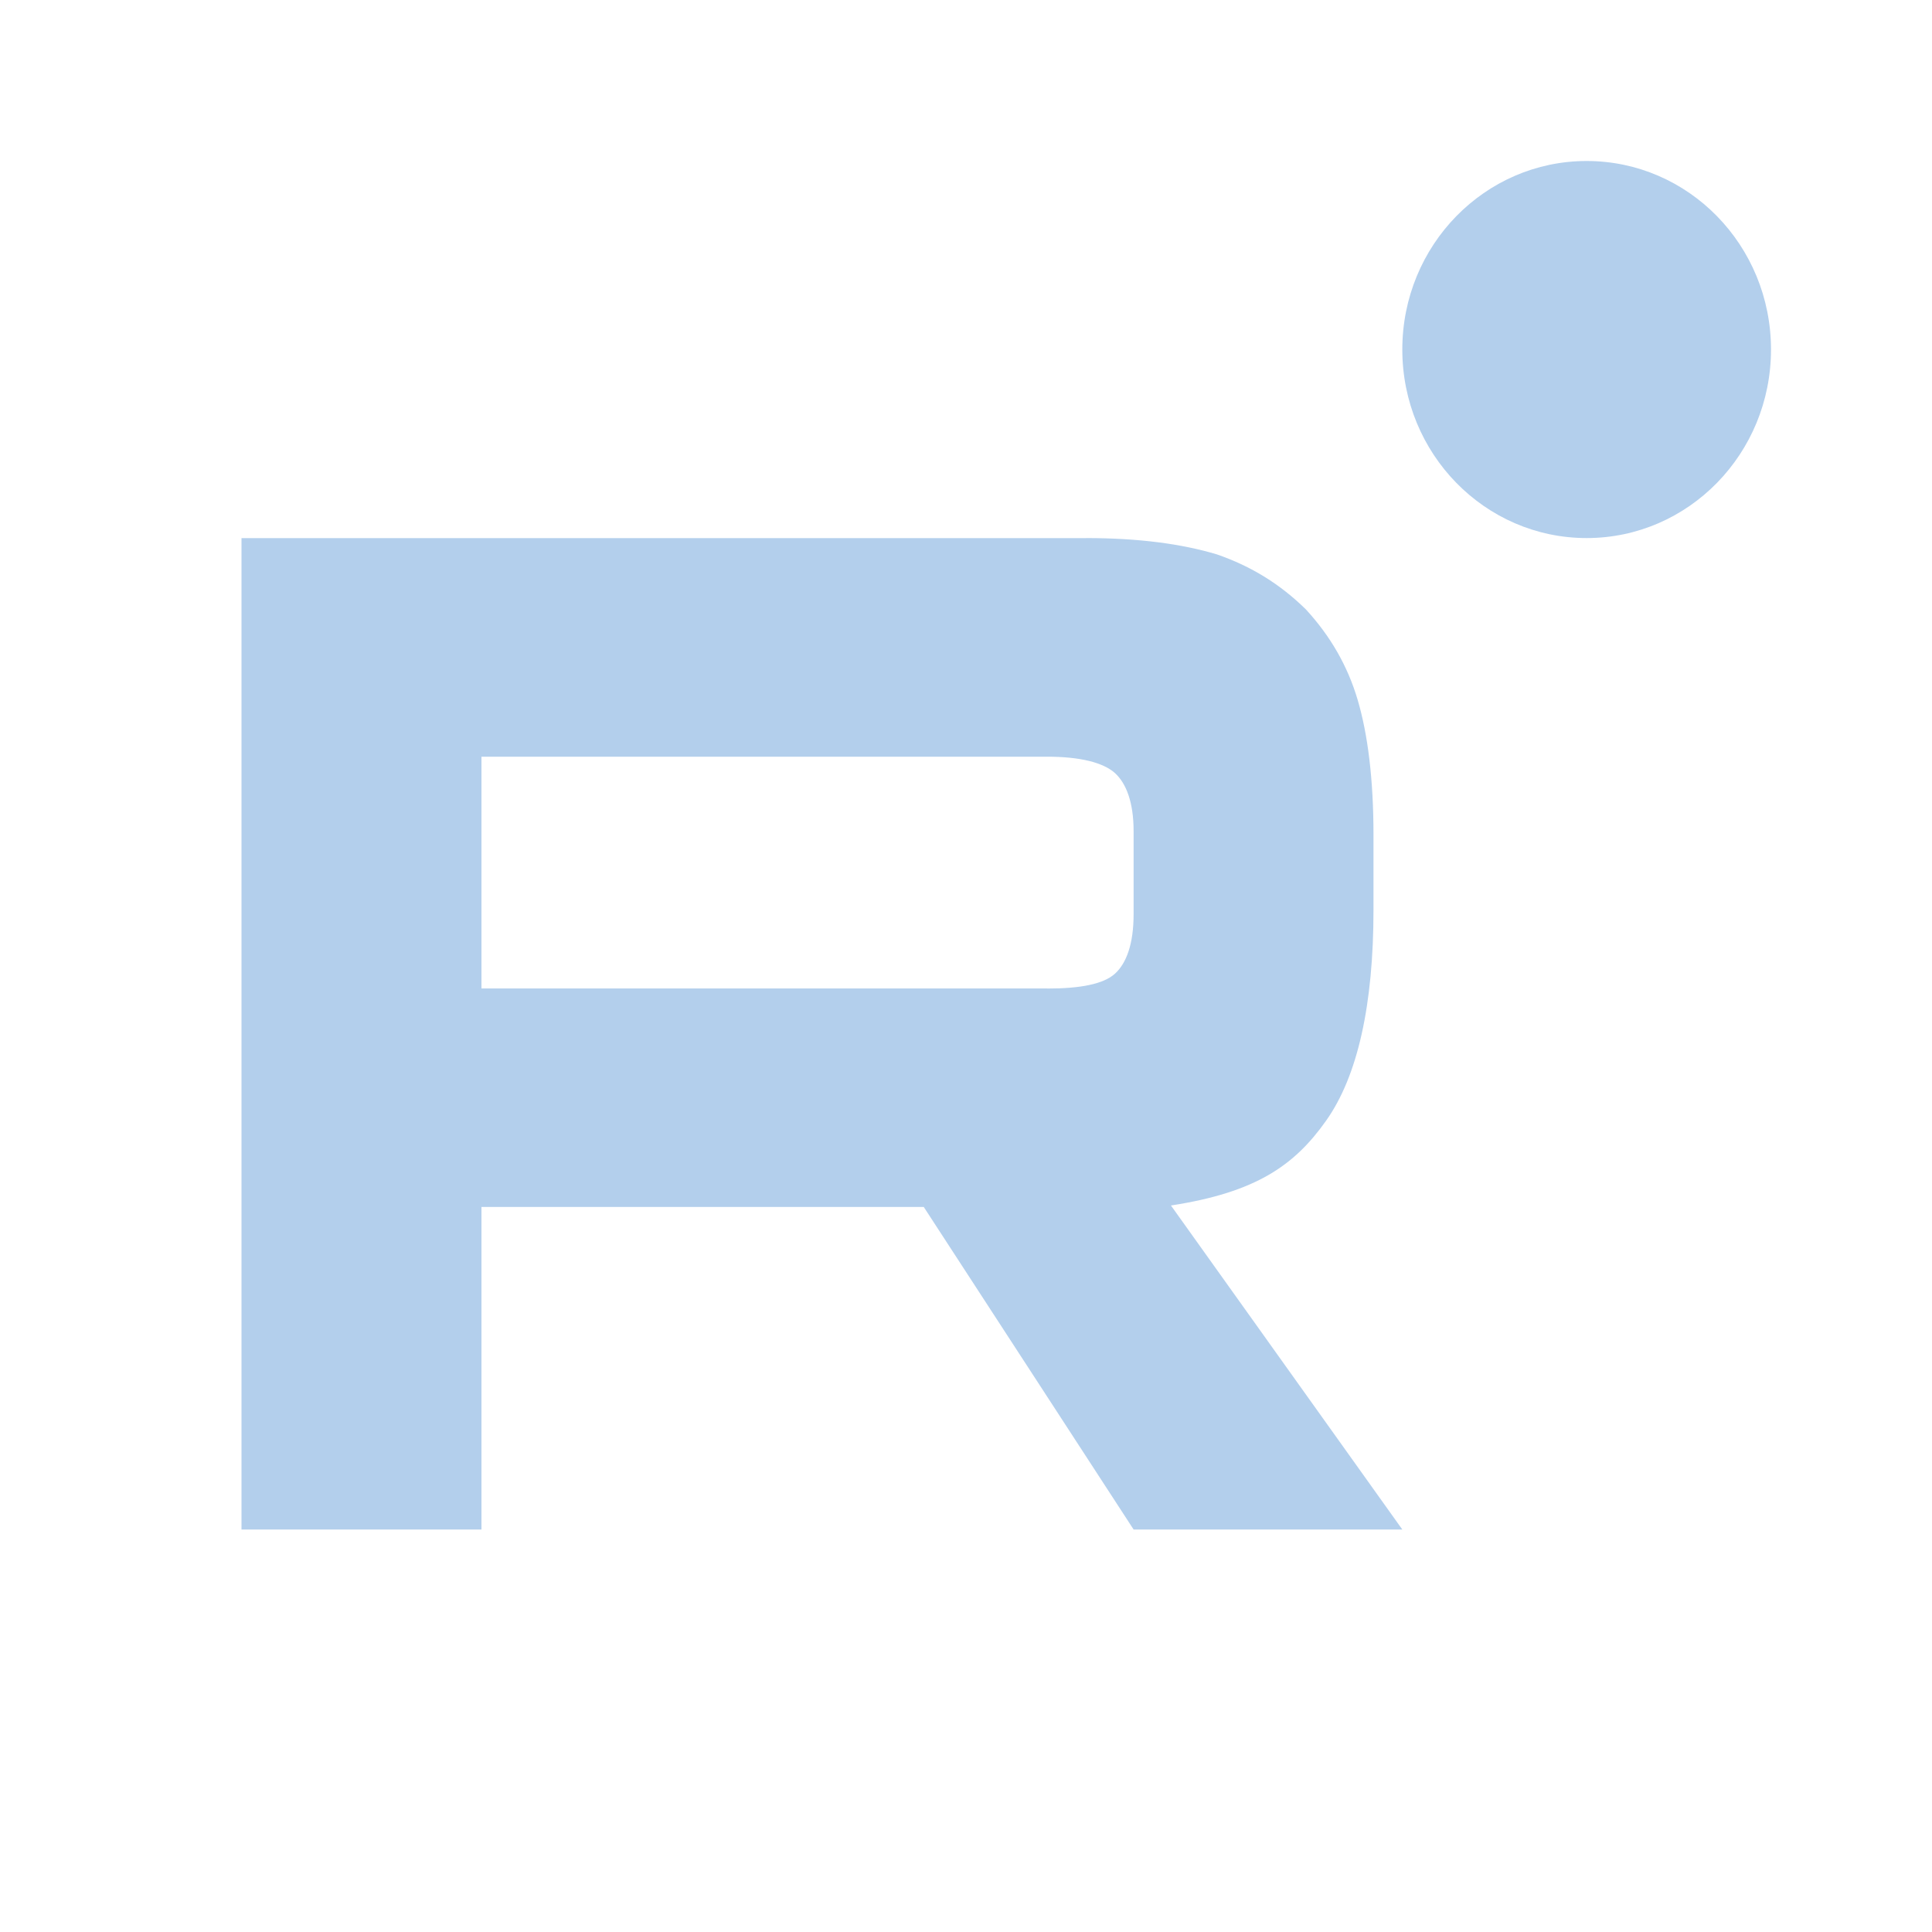 <svg width="24" height="24" viewBox="0 0 24 24" fill="none" xmlns="http://www.w3.org/2000/svg">
<path d="M13.01 12.279H5.981V9.4H13.01C13.421 9.4 13.706 9.474 13.85 9.603C13.993 9.733 14.082 9.973 14.082 10.323V11.357C14.082 11.726 13.993 11.966 13.85 12.096C13.706 12.225 13.421 12.28 13.01 12.28V12.279ZM13.492 6.685H3V19H5.981V14.993H11.475L14.082 19H17.42L14.546 14.975C15.605 14.812 16.081 14.476 16.473 13.922C16.866 13.368 17.062 12.482 17.062 11.3V10.376C17.062 9.675 16.991 9.121 16.866 8.696C16.741 8.272 16.527 7.902 16.223 7.571C15.902 7.256 15.545 7.035 15.117 6.887C14.688 6.758 14.152 6.684 13.492 6.684V6.685Z" fill="#B3CFEC"/>
<path d="M19.71 6.684C20.975 6.684 22 5.635 22 4.342C22 3.048 20.975 2 19.71 2C18.445 2 17.42 3.048 17.42 4.342C17.42 5.635 18.445 6.684 19.71 6.684Z" fill="#B3CFEC"/>
</svg>
